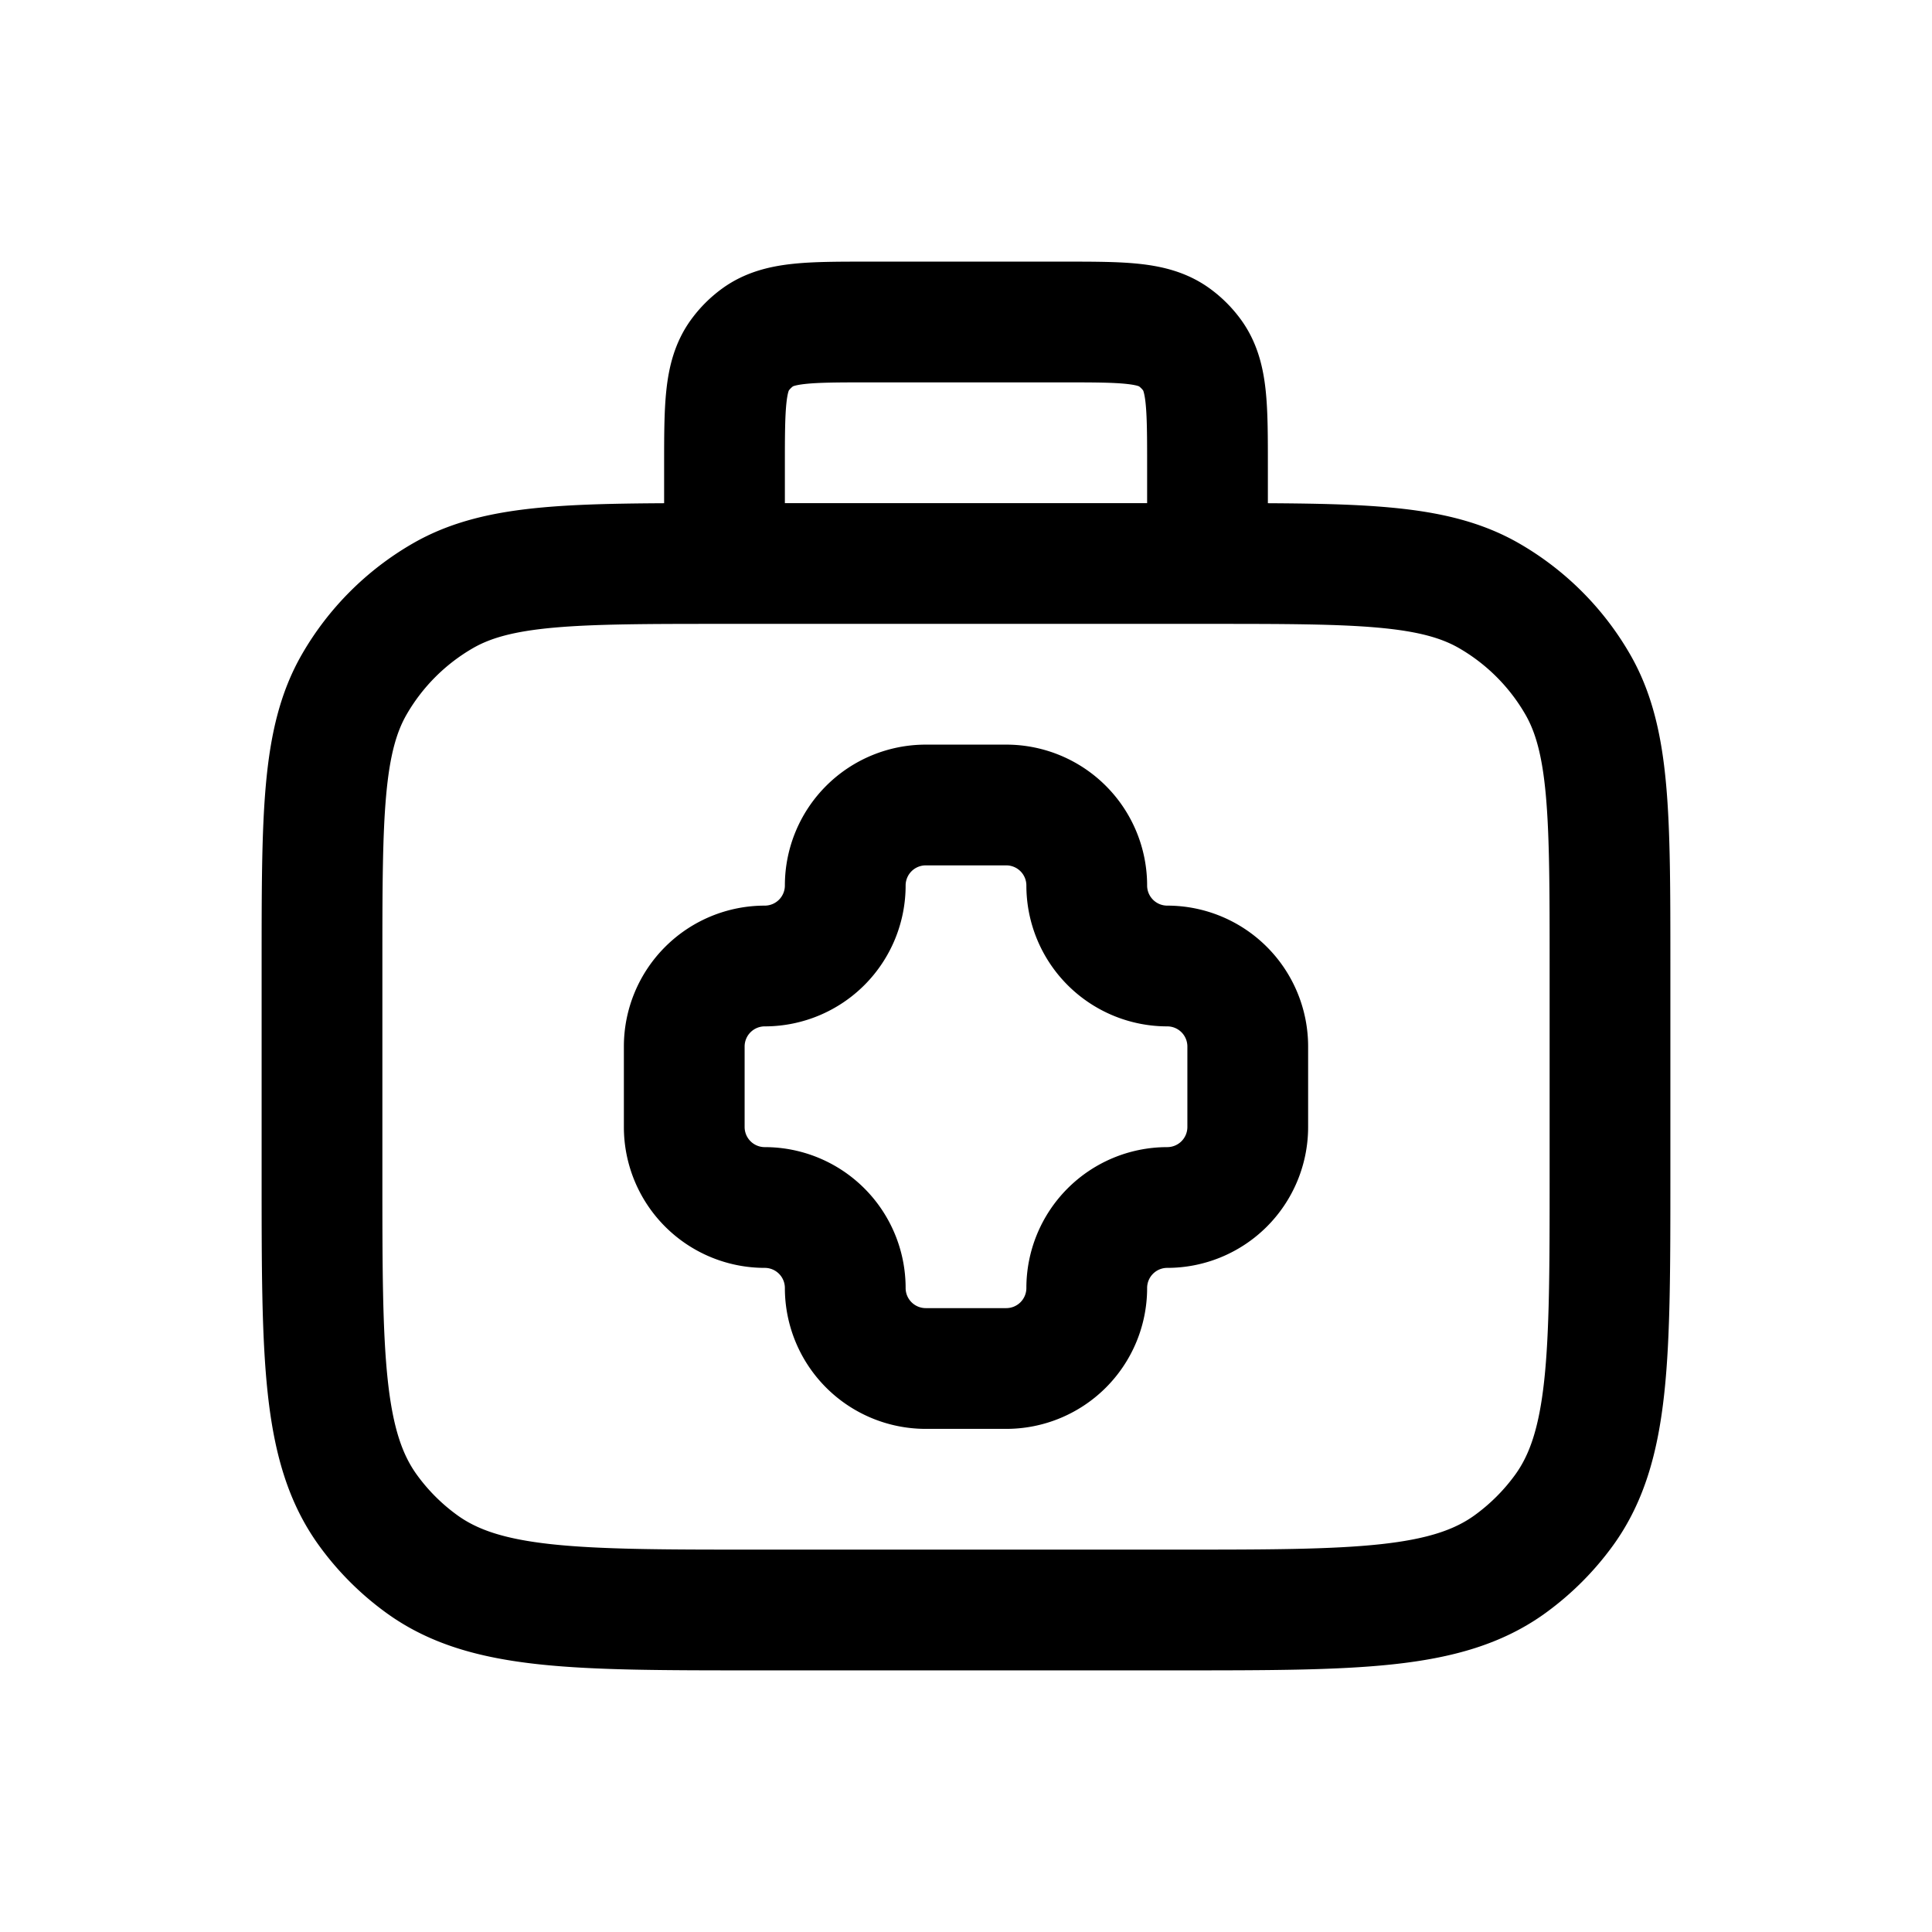 <svg id="medicalCase" xmlns="http://www.w3.org/2000/svg" fill="none" viewBox="0 0 24 24"><path stroke="currentColor" stroke-linecap="round" stroke-linejoin="round" stroke-width="1.5" d="M9 7c-1.87 0-2.804 0-3.5.402A3 3 0 0 0 4.402 8.5C4 9.196 4 10.13 4 12v2.6c0 2.25 0 3.375.573 4.163.185.255.409.479.664.664C6.025 20 7.15 20 9.4 20h5.2c2.25 0 3.375 0 4.163-.573q.384-.28.664-.664C20 17.975 20 16.85 20 14.6V12c0-1.87 0-2.804-.402-3.5A3 3 0 0 0 18.5 7.402C17.804 7 16.87 7 15 7v0M9 7V5.8c0-.75 0-1.125.191-1.388a1 1 0 0 1 .221-.221C9.675 4 10.05 4 10.8 4h2.4c.75 0 1.125 0 1.388.191a1 1 0 0 1 .221.221C15 4.675 15 5.05 15 5.8V7M9 7h6m-1.5 4a1 1 0 0 0 1 1v0a1 1 0 0 1 1 1v1a1 1 0 0 1-1 1v0a1 1 0 0 0-1 1v0a1 1 0 0 1-1 1h-1a1 1 0 0 1-1-1v0a1 1 0 0 0-1-1v0a1 1 0 0 1-1-1v-1a1 1 0 0 1 1-1v0a1 1 0 0 0 1-1v0a1 1 0 0 1 1-1h1a1 1 0 0 1 1 1" /></svg>
